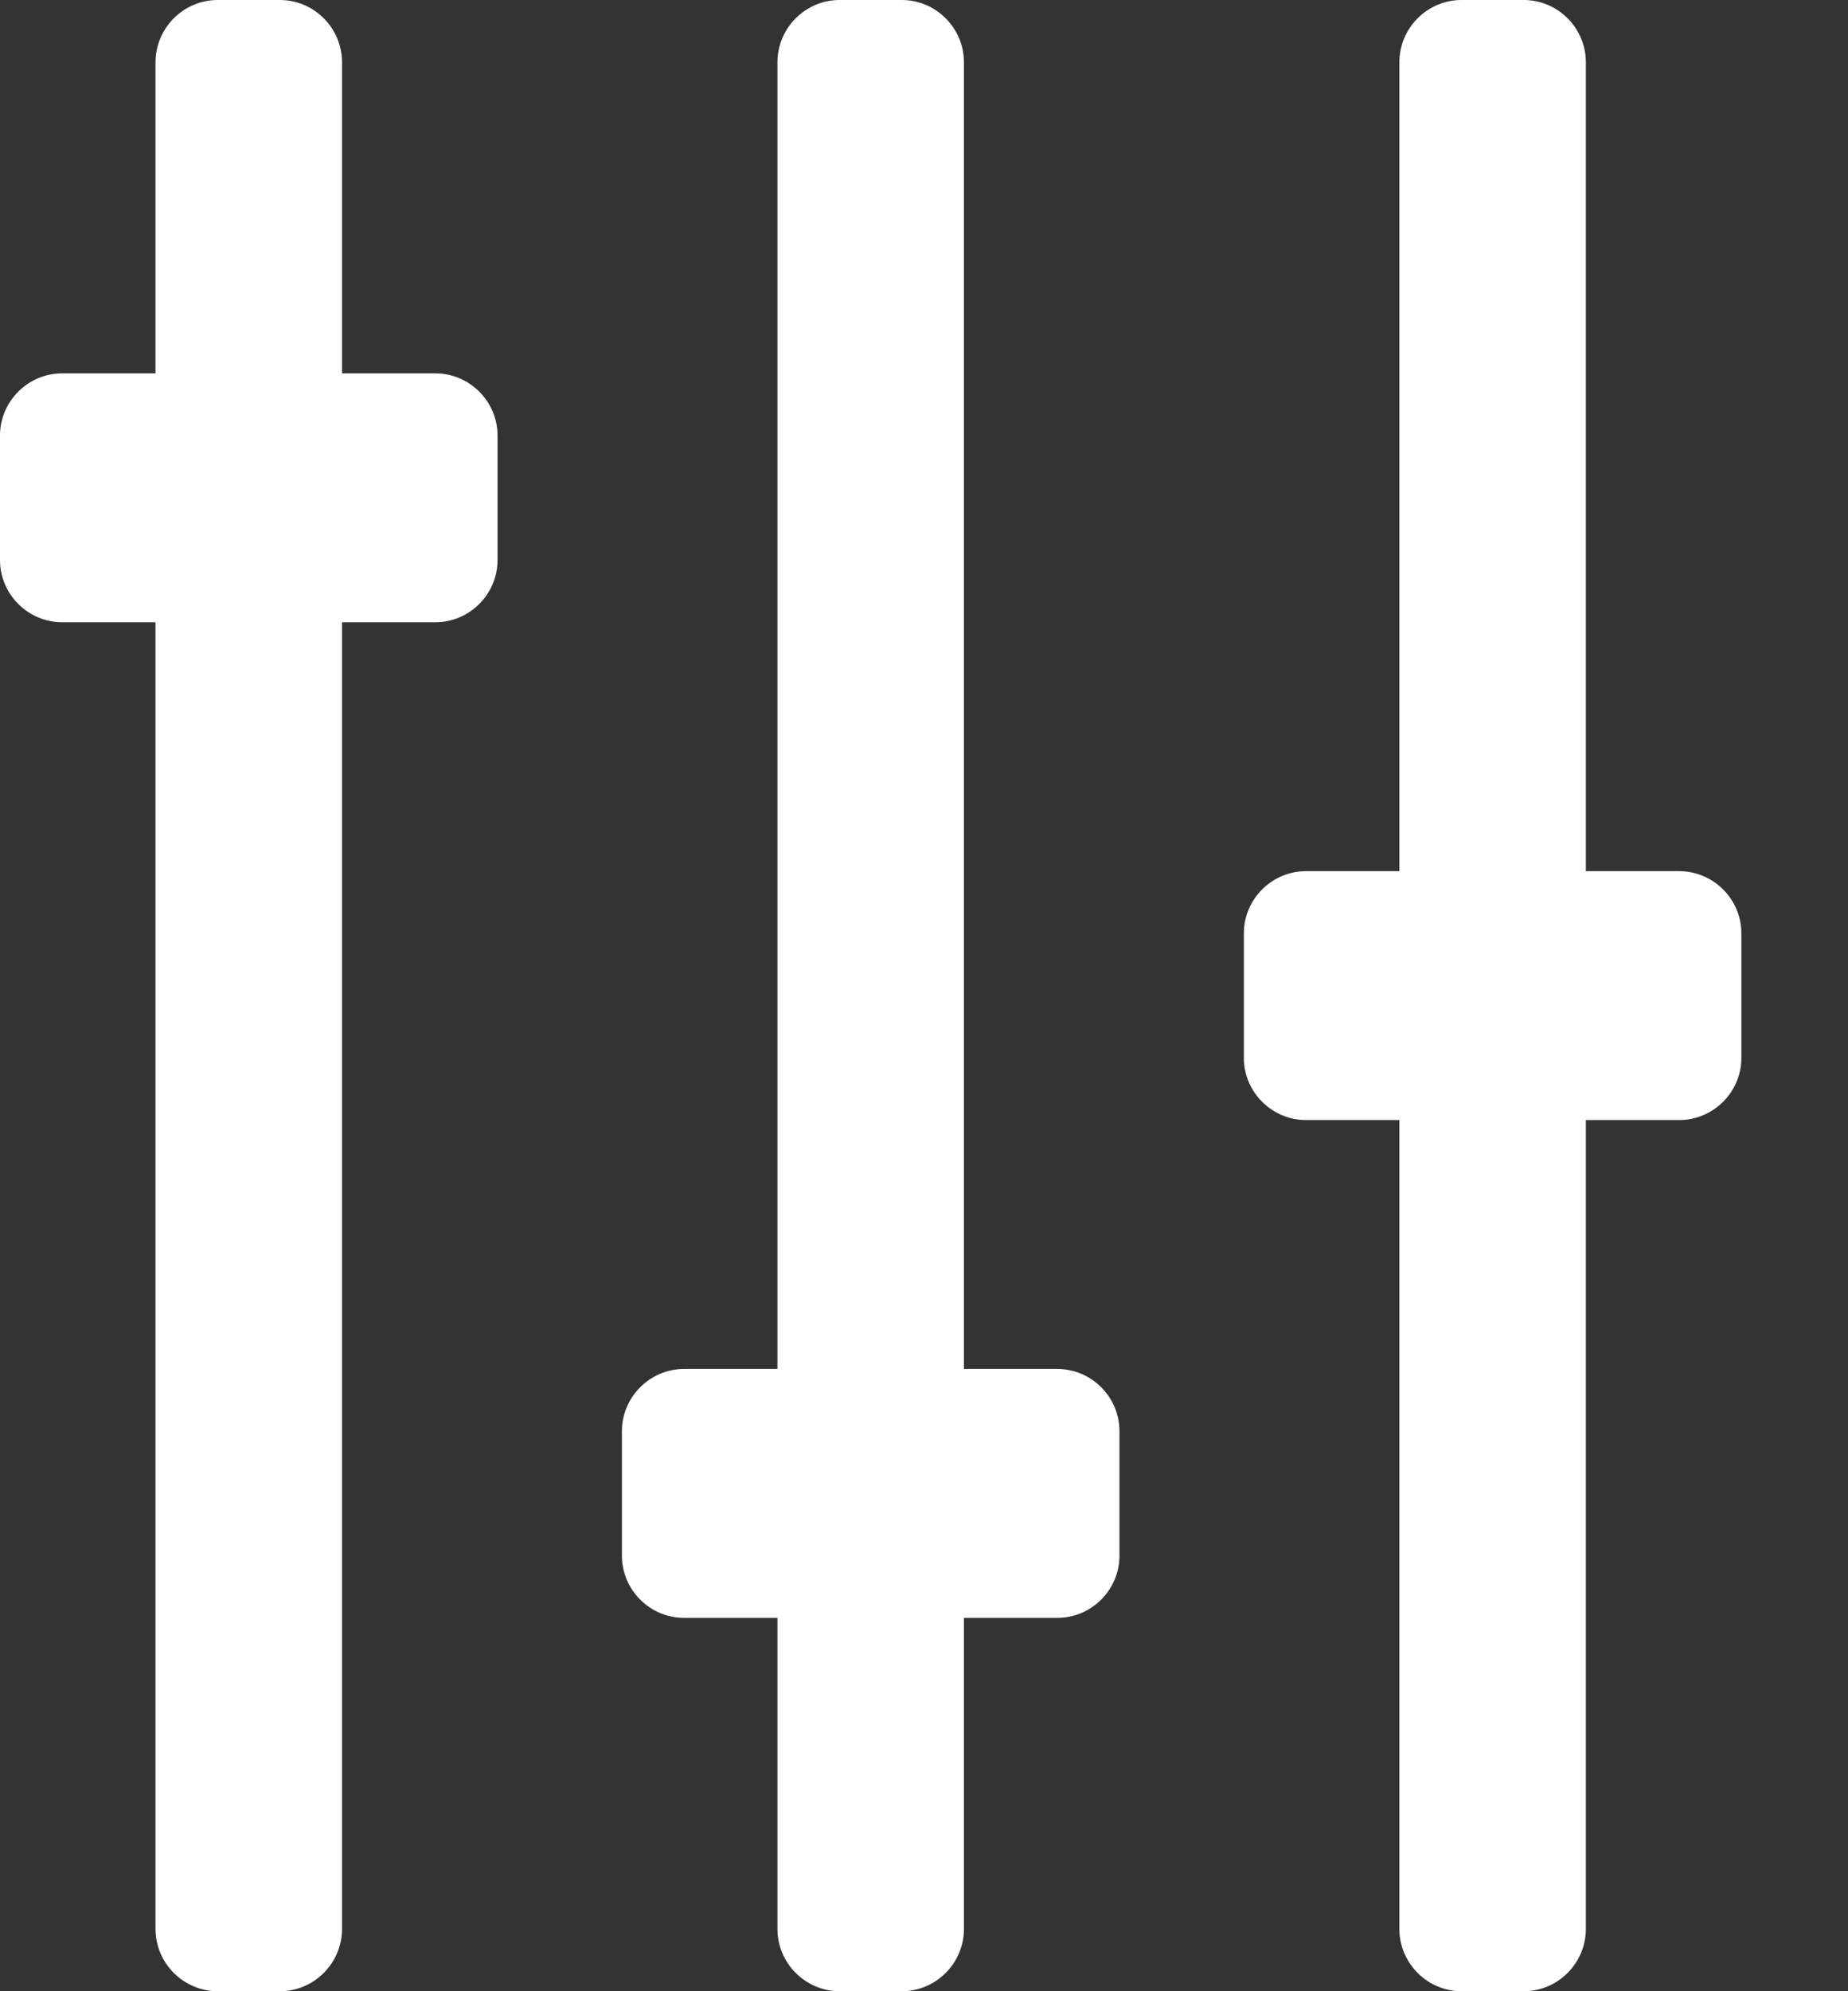 <?xml version="1.0" encoding="UTF-8"?>
<svg width="13px" height="14px" viewBox="0 0 13 14" version="1.1" xmlns="http://www.w3.org/2000/svg" xmlns:xlink="http://www.w3.org/1999/xlink">
    <rect x="0" y="0" width="13" height="14" fill="#333333" stroke="none"/>
    <!-- Generator: Sketch 62 (91390) - https://sketch.com -->
    <title>customize</title>
    <desc>Created with Sketch.</desc>
    <g id="Design-System-" stroke="none" stroke-width="1" fill="none" fill-rule="evenodd">
        <g id="Iconography" transform="translate(-226, -344)" fill="#FFFFFF">
            <g id="customize" transform="translate(222, 342)">
                <g>
                    <rect id="Rectangle" fill-opacity="0" x="0" y="0" width="20" height="20"></rect>
                    <g transform="translate(4, 2)" fill-rule="nonzero" id="Shape">
                        <path d="M7.438,9.625 L6.781,9.625 L6.781,0.438 C6.781,0.197 6.584,0 6.344,0 L5.906,0 C5.666,0 5.469,0.197 5.469,0.438 L5.469,9.625 L4.812,9.625 C4.572,9.625 4.375,9.822 4.375,10.062 L4.375,10.938 C4.375,11.178 4.572,11.375 4.812,11.375 L5.469,11.375 L5.469,13.562 C5.469,13.803 5.666,14 5.906,14 L6.344,14 C6.584,14 6.781,13.803 6.781,13.562 L6.781,11.375 L7.438,11.375 C7.678,11.375 7.875,11.178 7.875,10.938 L7.875,10.062 C7.875,9.822 7.678,9.625 7.438,9.625 Z M3.062,2.625 L2.406,2.625 L2.406,0.438 C2.406,0.197 2.209,0 1.969,0 L1.531,0 C1.291,0 1.094,0.197 1.094,0.438 L1.094,2.625 L0.438,2.625 C0.197,2.625 0,2.822 0,3.062 L0,3.938 C0,4.178 0.197,4.375 0.438,4.375 L1.094,4.375 L1.094,13.562 C1.094,13.803 1.291,14 1.531,14 L1.969,14 C2.209,14 2.406,13.803 2.406,13.562 L2.406,4.375 L3.062,4.375 C3.303,4.375 3.5,4.178 3.5,3.938 L3.5,3.062 C3.5,2.822 3.303,2.625 3.062,2.625 Z M11.812,6.125 L11.156,6.125 L11.156,0.438 C11.156,0.197 10.959,0 10.719,0 L10.281,0 C10.041,0 9.844,0.197 9.844,0.438 L9.844,6.125 L9.188,6.125 C8.947,6.125 8.75,6.322 8.75,6.562 L8.75,7.438 C8.75,7.678 8.947,7.875 9.188,7.875 L9.844,7.875 L9.844,13.562 C9.844,13.803 10.041,14 10.281,14 L10.719,14 C10.959,14 11.156,13.803 11.156,13.562 L11.156,7.875 L11.812,7.875 C12.053,7.875 12.25,7.678 12.25,7.438 L12.25,6.562 C12.25,6.322 12.053,6.125 11.812,6.125 Z"></path>
                    </g>
                </g>
            </g>
        </g>
    </g>
</svg>